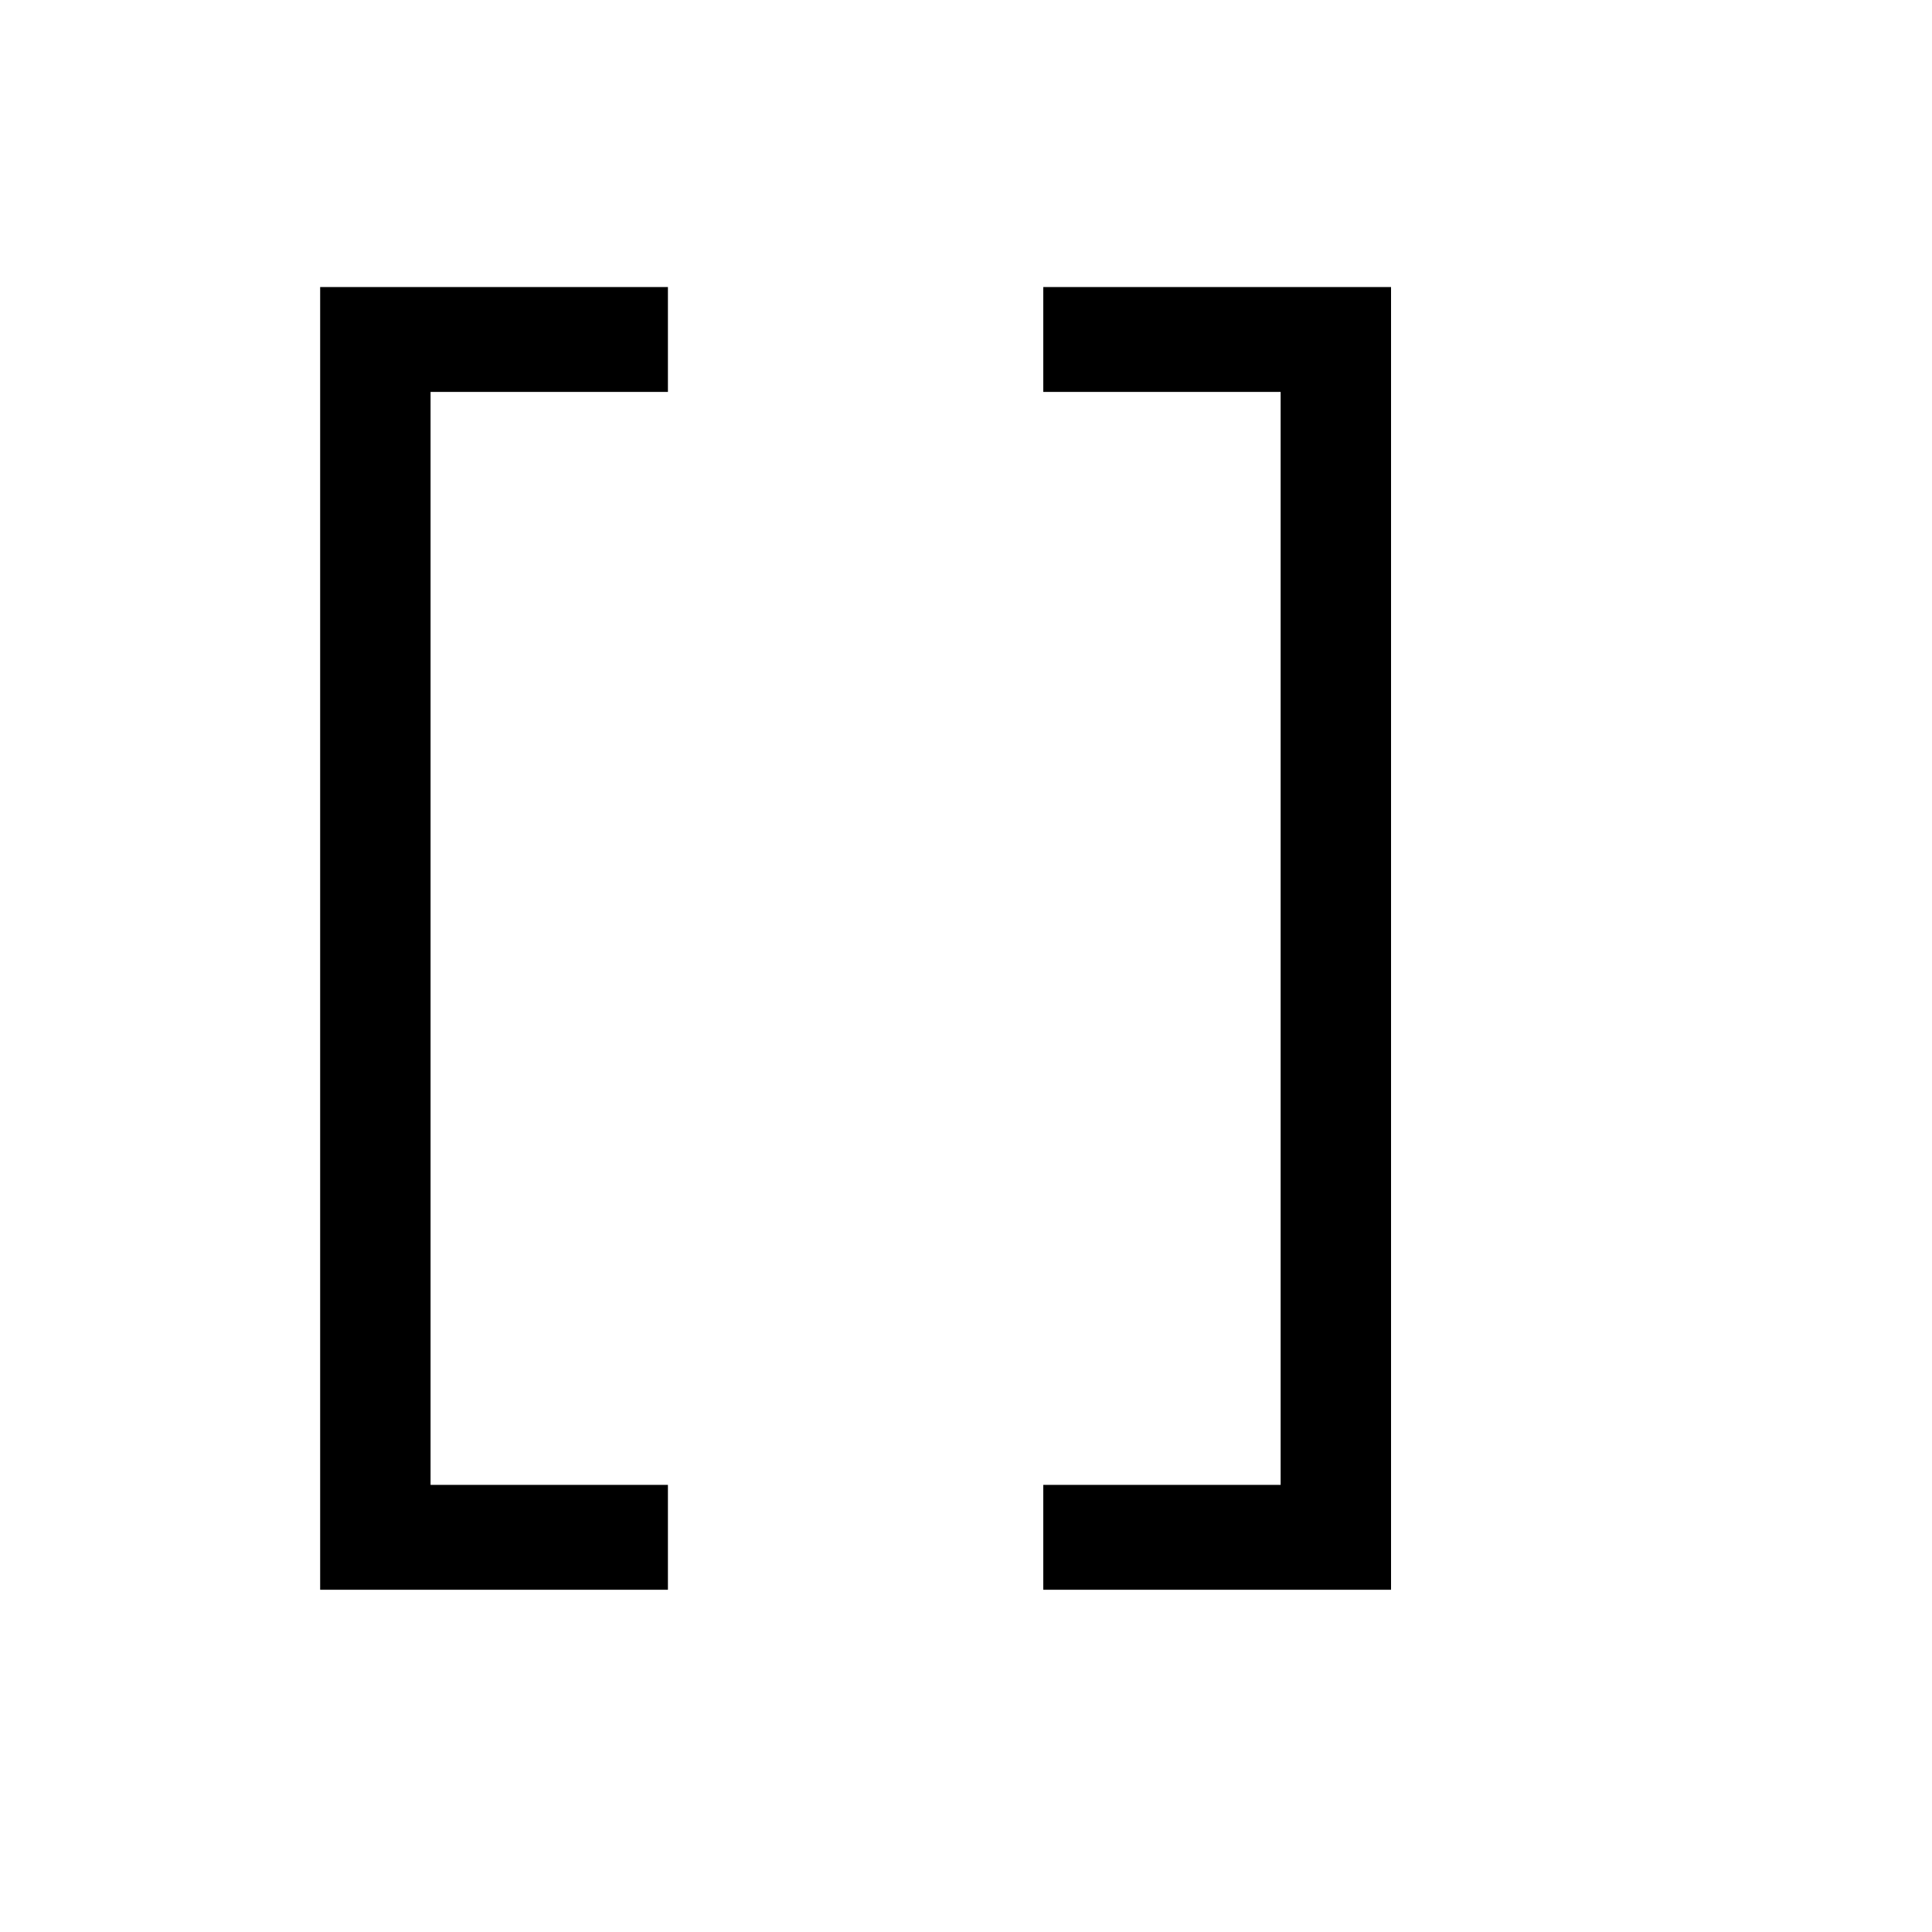 <?xml version="1.0" standalone="no"?>

<svg version="1.0" xmlns="http://www.w3.org/2000/svg"
 width="512" height="512" viewBox="0 0 350 350"
 preserveAspectRatio="xMidYMid meet">

<g transform="translate(-220,420) scale(0.1,-0.1)"
fill="#000000" stroke="none">
<path d="M2780 2500 l0 -1180 315 0 315 0 0 95 0 95 -215 0 -215 0 0 990 0
990 215 0 215 0 0 95 0 95 -315 0 -315 0 0 -1180z"/>
<path d="M4090 3585 l0 -95 215 0 215 0 0 -990 0 -990 -215 0 -215 0 0 -95 0
-95 315 0 315 0 0 1180 0 1180 -315 0 -315 0 0 -95z"/>
</g>
</svg>
